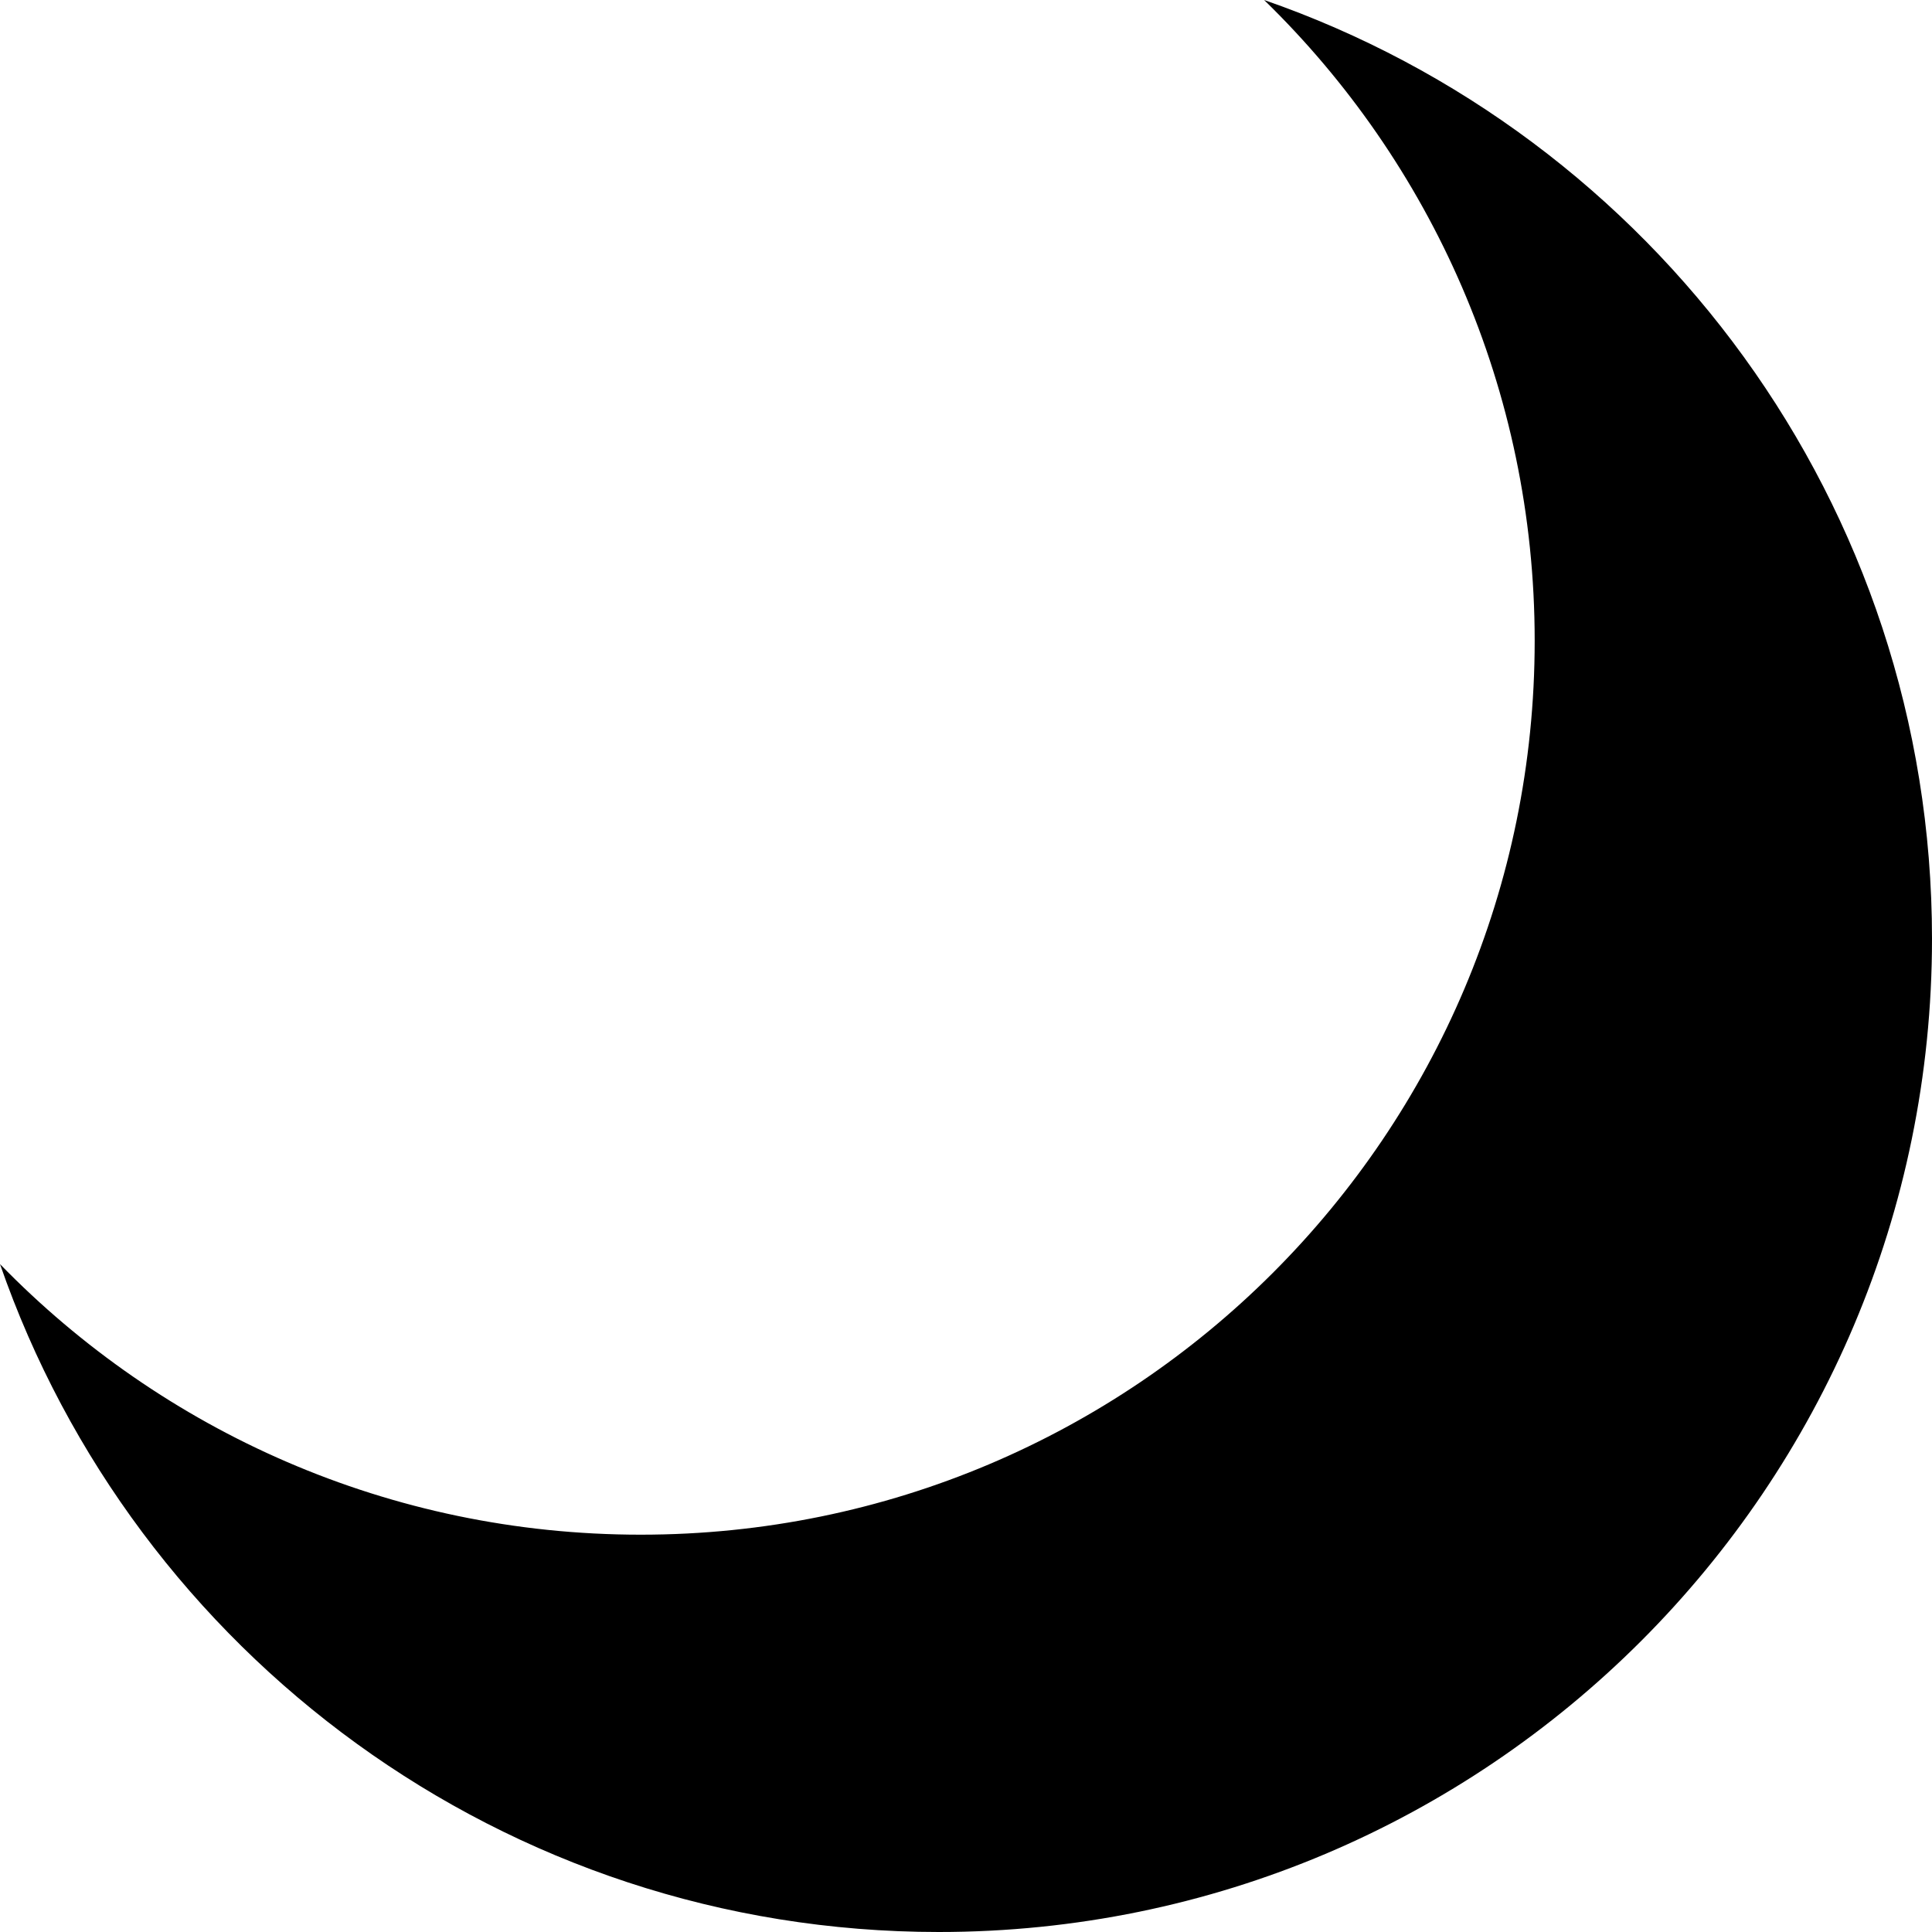 <svg width="20" height="20" viewBox="0 0 20 20" fill="none" xmlns="http://www.w3.org/2000/svg">
<path d="M6.633 15.887C11.744 15.887 15.887 11.744 15.887 6.633C15.887 4.032 14.814 1.681 13.086 0C17.11 1.395 20 5.219 20 9.718C20 15.396 15.396 20 9.718 20C5.219 20 1.395 17.11 0 13.086C1.681 14.814 4.032 15.887 6.633 15.887Z" fill="black"/>
</svg>
